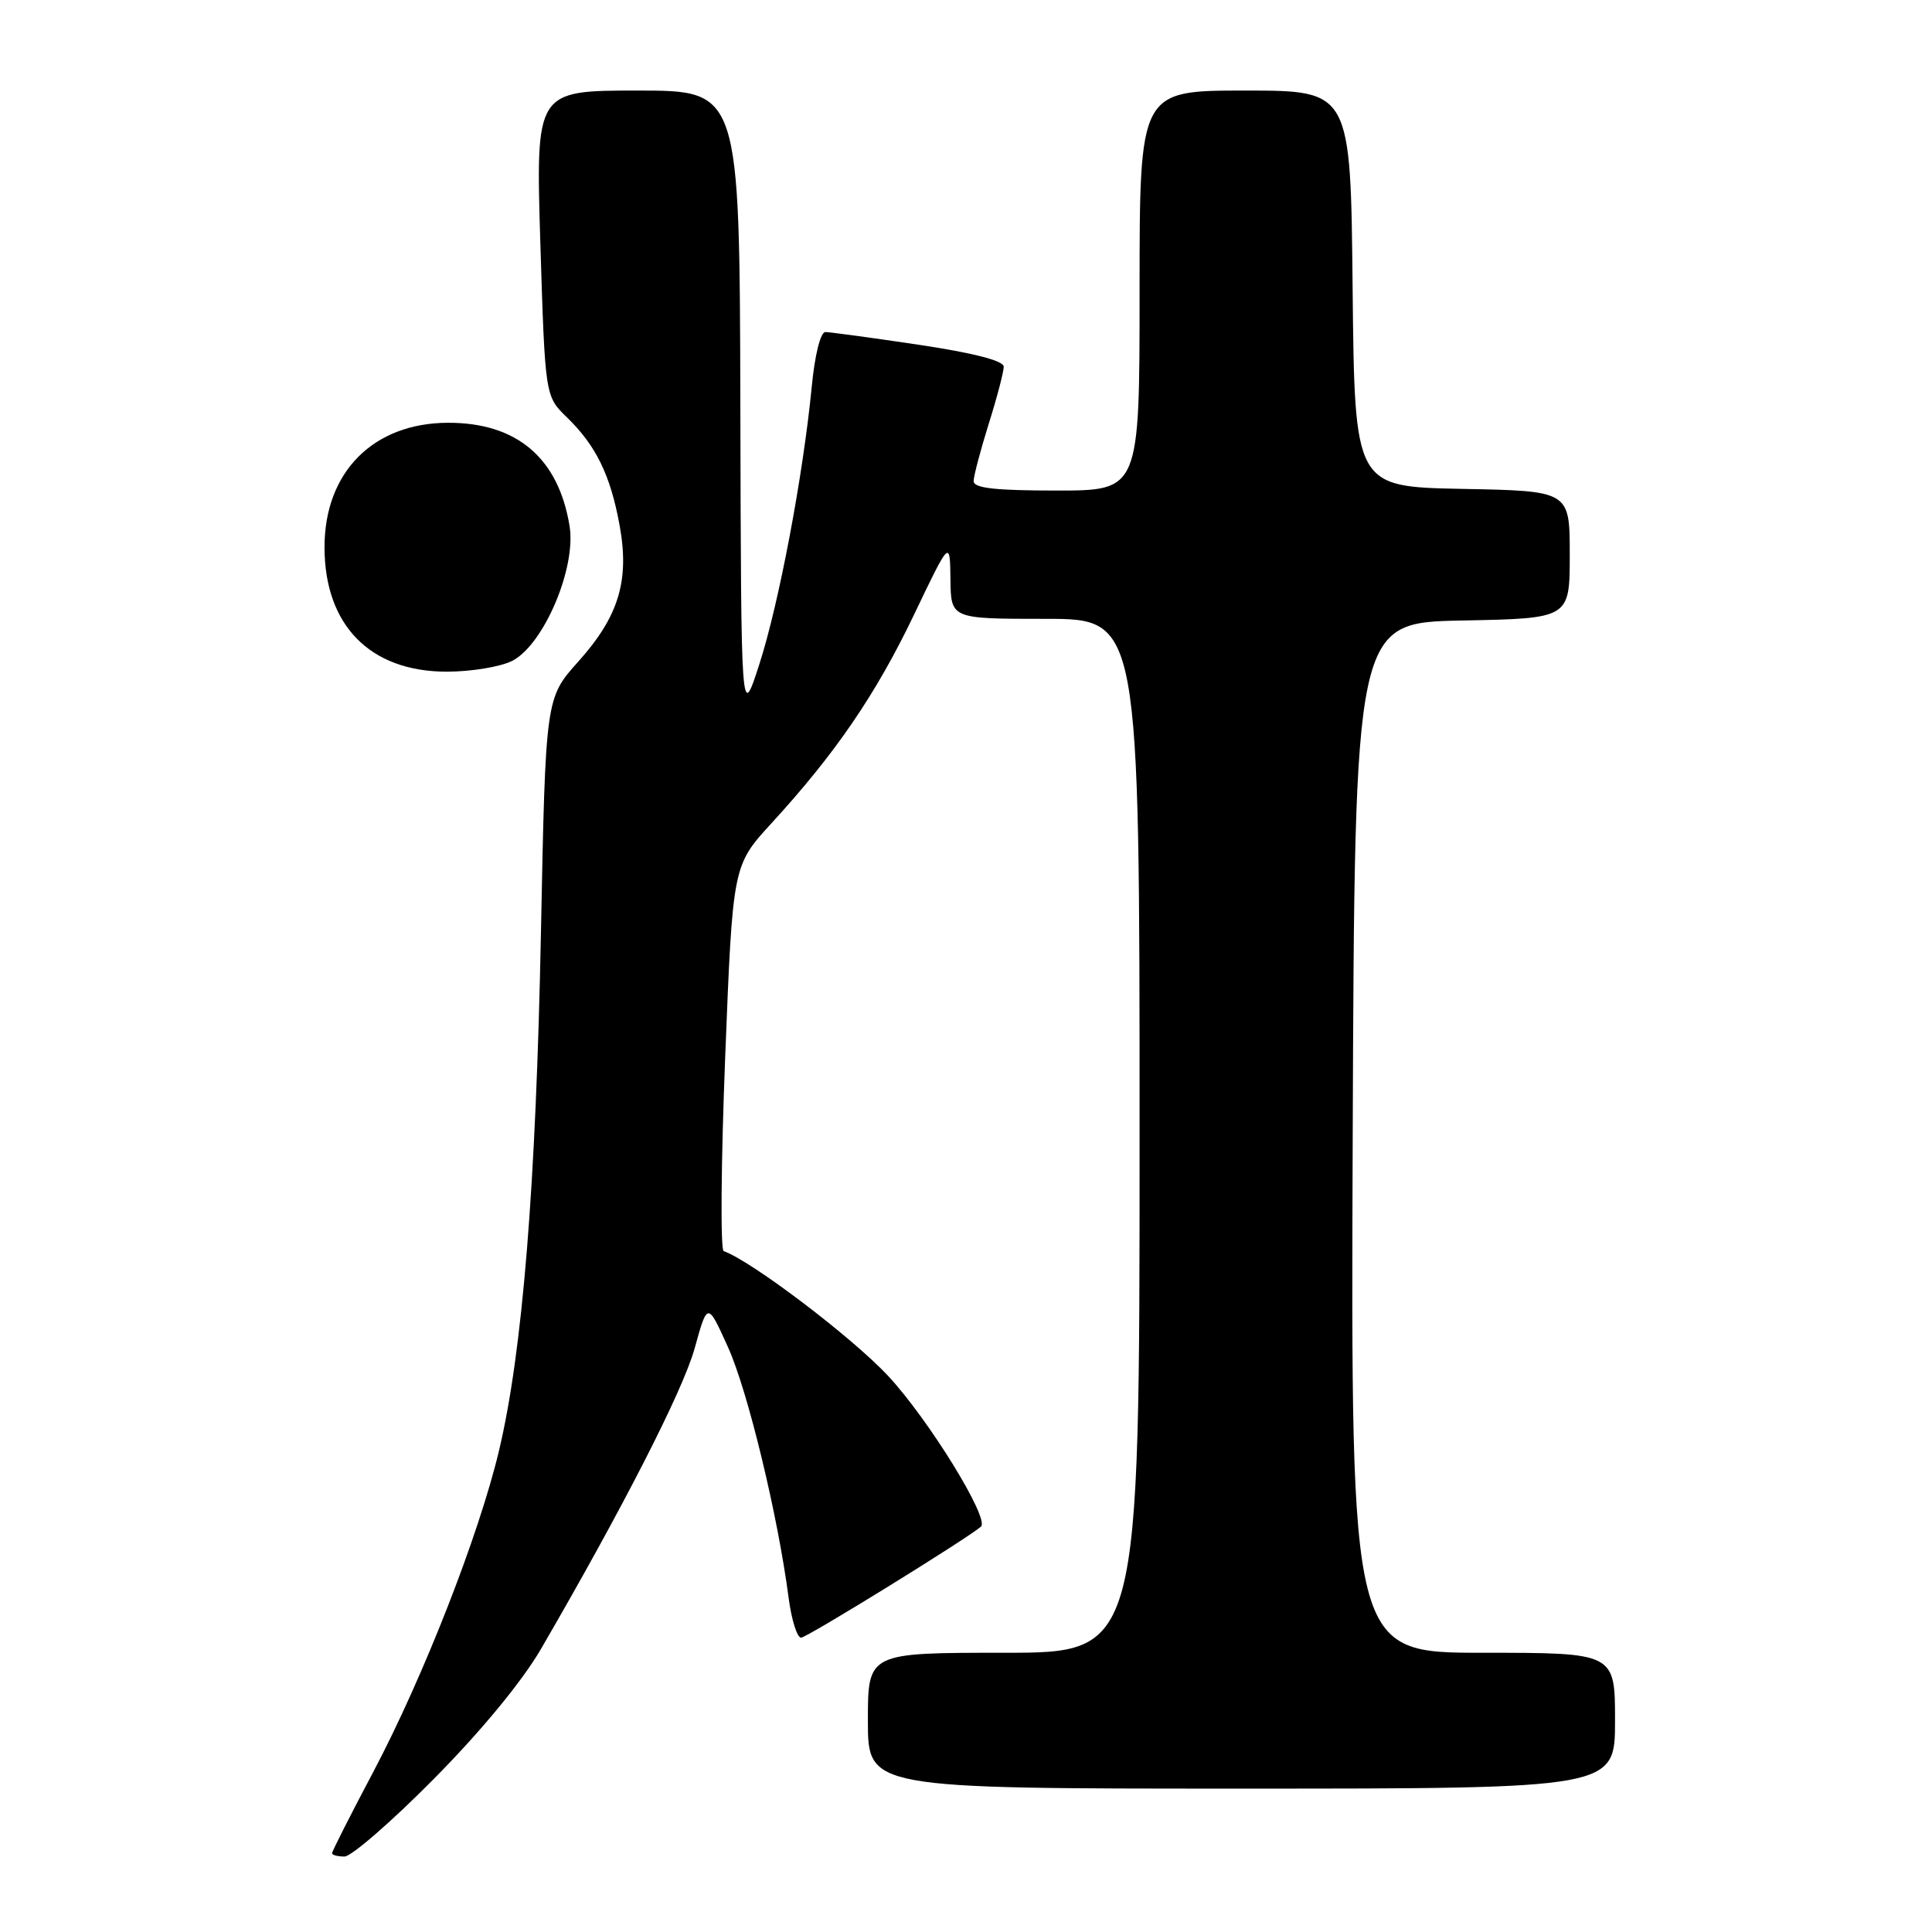 <?xml version="1.0" encoding="UTF-8" standalone="no"?>
<!DOCTYPE svg PUBLIC "-//W3C//DTD SVG 1.1//EN" "http://www.w3.org/Graphics/SVG/1.1/DTD/svg11.dtd" >
<svg xmlns="http://www.w3.org/2000/svg" xmlns:xlink="http://www.w3.org/1999/xlink" version="1.1" viewBox="0 0 256 256">
 <g >
 <path fill="currentColor"
d=" M 57.45 235.75 C 63.73 229.41 69.16 222.83 71.68 218.50 C 82.49 199.90 90.48 184.28 92.04 178.68 C 93.75 172.50 93.75 172.50 96.46 178.50 C 99.08 184.28 103.08 200.83 104.50 211.75 C 104.88 214.64 105.62 217.00 106.15 217.00 C 106.91 217.00 128.04 203.95 129.98 202.29 C 131.18 201.26 123.01 188.02 117.64 182.27 C 112.83 177.14 99.57 167.08 95.89 165.78 C 95.45 165.63 95.54 154.07 96.09 140.09 C 97.09 114.69 97.09 114.69 102.22 109.09 C 110.71 99.83 116.04 92.03 121.09 81.50 C 125.87 71.50 125.87 71.50 125.94 76.75 C 126.00 82.00 126.00 82.00 138.50 82.00 C 151.00 82.00 151.00 82.00 151.00 150.50 C 151.00 219.00 151.00 219.00 133.00 219.00 C 115.00 219.00 115.00 219.00 115.00 228.00 C 115.00 237.00 115.00 237.00 164.50 237.00 C 214.00 237.00 214.00 237.00 214.00 228.00 C 214.00 219.00 214.00 219.00 196.49 219.00 C 178.99 219.00 178.99 219.00 179.24 150.75 C 179.50 82.50 179.50 82.50 193.75 82.22 C 208.00 81.95 208.00 81.95 208.00 73.50 C 208.00 65.05 208.00 65.05 193.75 64.78 C 179.50 64.50 179.50 64.50 179.23 38.25 C 178.97 12.00 178.97 12.00 164.98 12.00 C 151.00 12.00 151.00 12.00 151.00 38.50 C 151.00 65.00 151.00 65.00 140.00 65.00 C 131.86 65.00 129.00 64.68 129.01 63.75 C 129.02 63.06 129.92 59.65 131.01 56.16 C 132.11 52.67 133.00 49.27 133.00 48.59 C 133.00 47.80 129.05 46.78 121.73 45.68 C 115.54 44.76 109.97 44.00 109.36 44.00 C 108.72 44.00 107.96 47.05 107.56 51.25 C 106.41 63.05 103.22 79.96 100.62 88.00 C 98.20 95.50 98.20 95.50 98.10 53.75 C 98.00 12.00 98.00 12.00 84.49 12.00 C 70.98 12.00 70.98 12.00 71.60 32.25 C 72.23 52.50 72.23 52.50 75.12 55.30 C 78.96 59.03 80.87 62.92 82.08 69.50 C 83.45 76.88 82.02 81.65 76.63 87.66 C 72.29 92.50 72.29 92.50 71.68 123.50 C 71.02 157.12 69.24 179.09 66.13 192.18 C 63.47 203.39 56.10 222.22 49.45 234.81 C 46.45 240.47 44.00 245.31 44.00 245.56 C 44.00 245.80 44.74 246.00 45.65 246.00 C 46.56 246.00 51.87 241.39 57.45 235.75 Z  M 67.89 87.56 C 72.06 85.40 76.38 75.24 75.47 69.70 C 74.00 60.68 68.47 55.99 59.35 56.02 C 49.46 56.05 43.00 62.56 43.00 72.50 C 43.00 82.85 49.04 89.00 59.20 89.00 C 62.44 89.00 66.35 88.35 67.89 87.56 Z "/>
</g>
</svg>